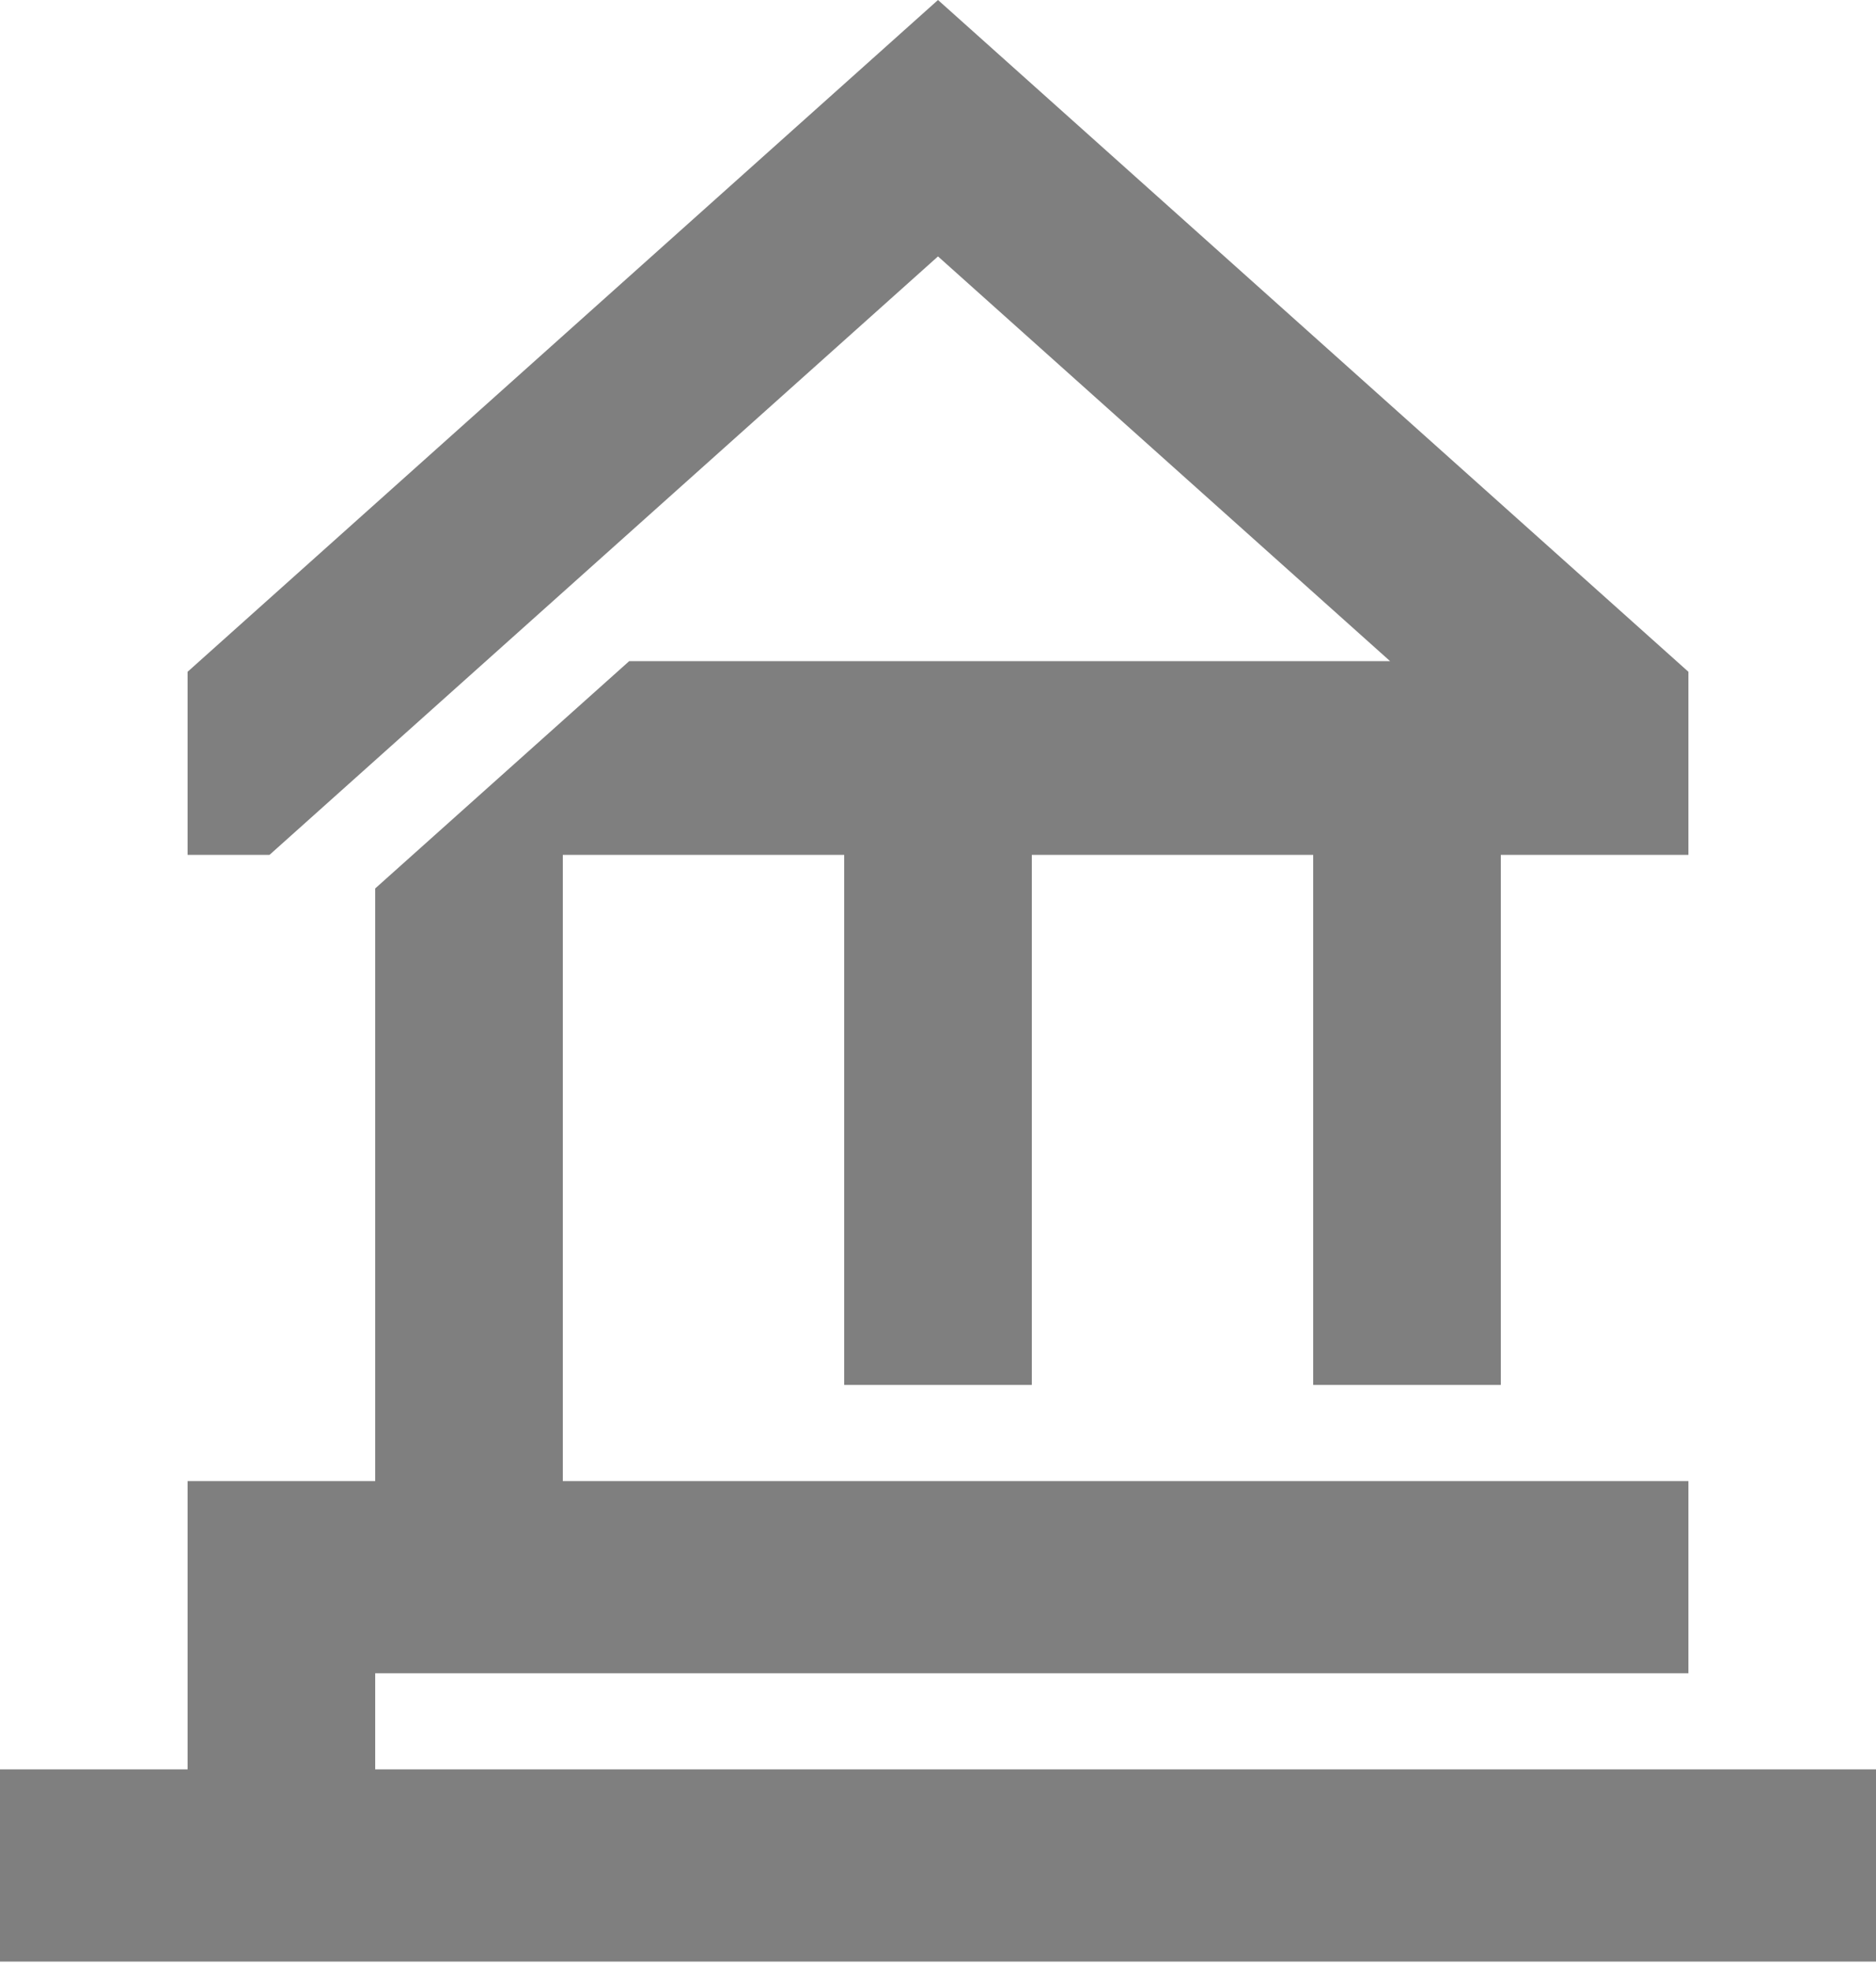<?xml version="1.0" encoding="UTF-8" standalone="no"?>
<svg width="40px" height="42px" viewBox="0 0 40 42" version="1.1" xmlns="http://www.w3.org/2000/svg" xmlns:xlink="http://www.w3.org/1999/xlink" xmlns:sketch="http://www.bohemiancoding.com/sketch/ns">
    <!-- Generator: Sketch 3.2.2 (9983) - http://www.bohemiancoding.com/sketch -->
    <title>ico-assets</title>
    <desc>Created with Sketch.</desc>
    <defs></defs>
    <g id="GUI-light" stroke="none" stroke-width="1" fill="none" fill-rule="evenodd" sketch:type="MSPage">
        <g id="Menu-Drawer-1" sketch:type="MSArtboardGroup" transform="translate(-55, -707)" fill="#7F7F7F">
            <g id="Drawer" sketch:type="MSLayerGroup">
                <path d="M91,738.56 L67,738.56 L67,725.217 L73,725.217 L73,736.511 L77,736.511 L77,725.217 L83,725.217 L83,736.511 L87,736.511 L87,725.217 L91,725.217 L91,721.315 L75,707 L59,721.315 L59,725.217 L60.746,725.217 L75,712.464 L84.639,721.088 L68.416,721.088 L63,725.932 L63,738.56 L59,738.56 L59,744.703 L55,744.703 L55,748.799 L95,748.799 L95,744.703 L63,744.703 L63,742.655 L91,742.655 L91,738.56 Z" id="ico-assets" sketch:type="MSShapeGroup"></path>
            </g>
        </g>
    </g>
</svg>